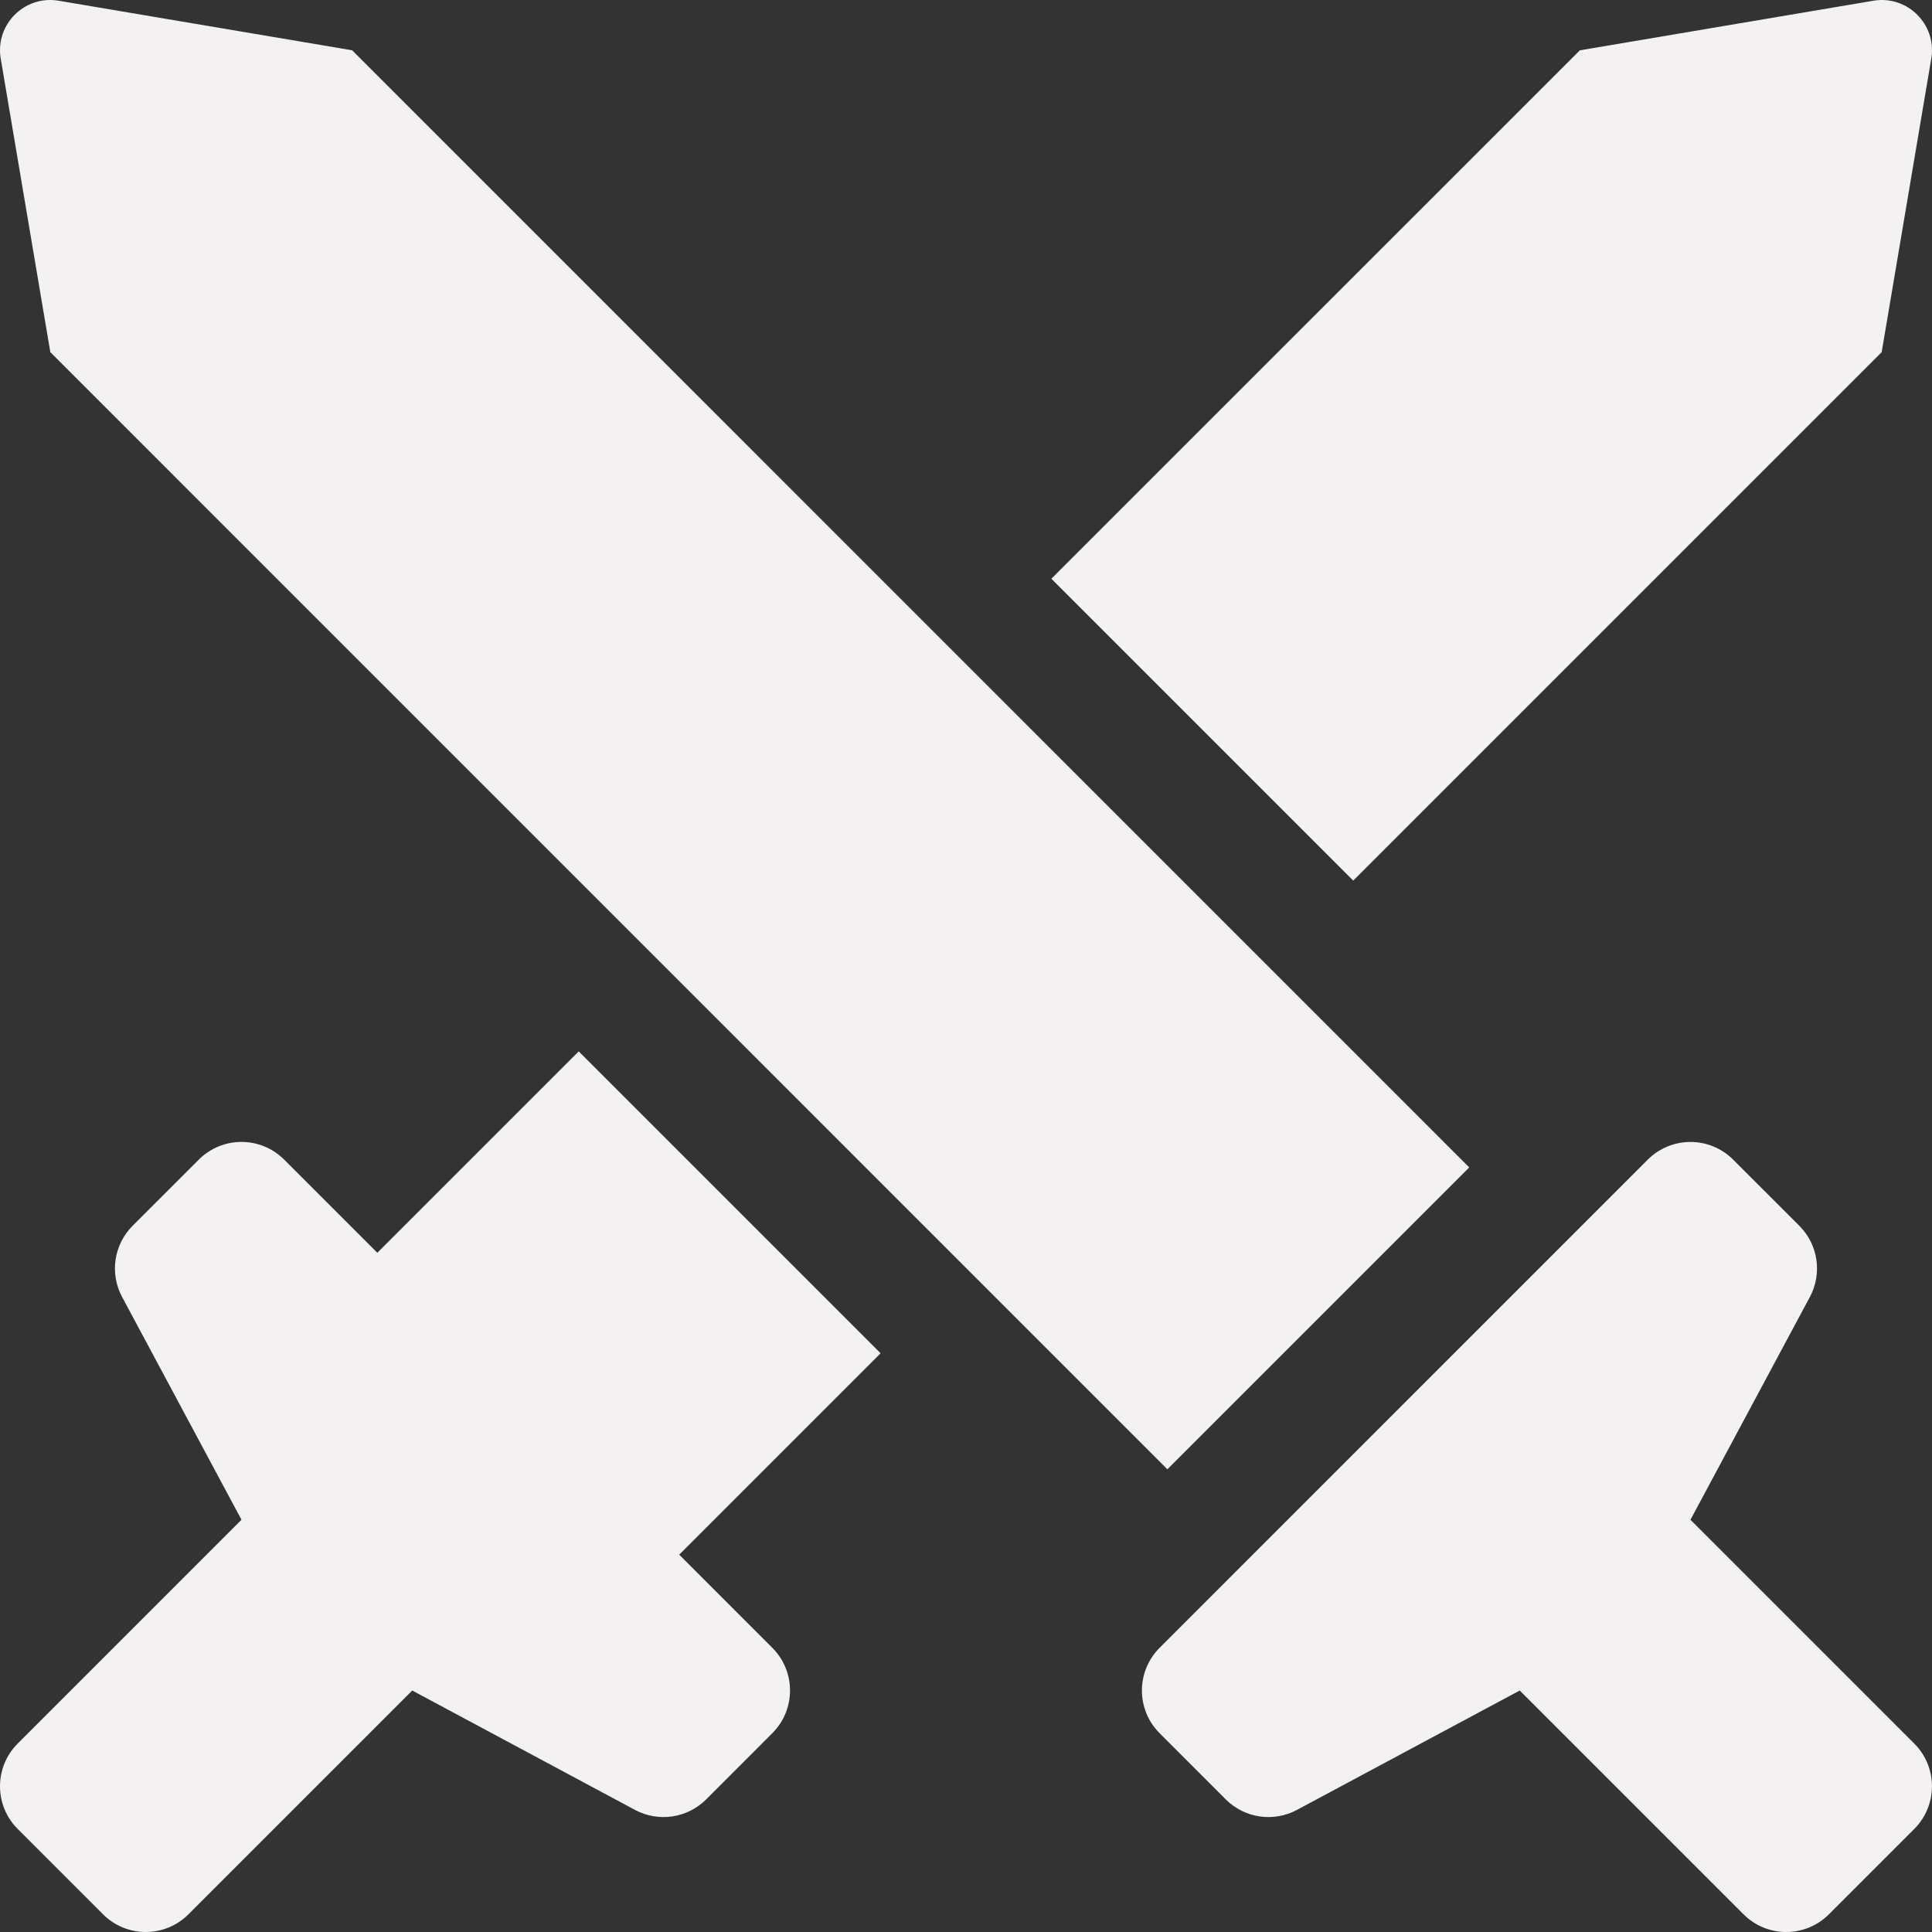 <svg width="140" height="140" viewBox="0 0 140 140" fill="none" xmlns="http://www.w3.org/2000/svg">
<rect x="0" y="0" width="140" height="140" fill="#333333" stroke="none"/>
<path d="M84.592 106.471L106.467 84.596L25.519 3.644L4.161 0.038C1.755 -0.307 -0.307 1.755 0.038 4.161L3.647 25.52L84.592 106.471V106.471ZM138.715 126.345L122.498 110.127L131.149 93.986C132.06 92.285 131.751 90.191 130.387 88.826L125.591 84.033C123.882 82.324 121.112 82.324 119.403 84.033L84.029 119.408C82.32 121.117 82.32 123.887 84.029 125.593L88.822 130.389C89.486 131.054 90.346 131.486 91.276 131.624C92.205 131.761 93.154 131.596 93.982 131.152L110.125 122.501L126.342 138.718C128.051 140.427 130.821 140.427 132.53 138.718L138.715 132.533C140.424 130.824 140.424 128.054 138.715 126.345ZM136.353 25.52L139.962 4.161C140.307 1.755 138.242 -0.307 135.839 0.038L114.481 3.647L76.186 41.937L98.061 63.812L136.353 25.52V25.52ZM41.936 76.188L27.343 90.781L20.592 84.03C18.883 82.321 16.113 82.321 14.407 84.03L9.611 88.824C8.946 89.488 8.514 90.348 8.376 91.278C8.239 92.207 8.404 93.156 8.848 93.984L17.499 110.127L1.282 126.345C-0.427 128.054 -0.427 130.824 1.282 132.533L7.467 138.718C9.176 140.427 11.946 140.427 13.655 138.718L29.872 122.501L46.013 131.152C47.714 132.063 49.808 131.754 51.173 130.389L55.966 125.593C57.675 123.884 57.675 121.114 55.966 119.408L49.218 112.657L63.811 98.063L41.936 76.188Z" fill="#F4F1F2"/>
</svg>
